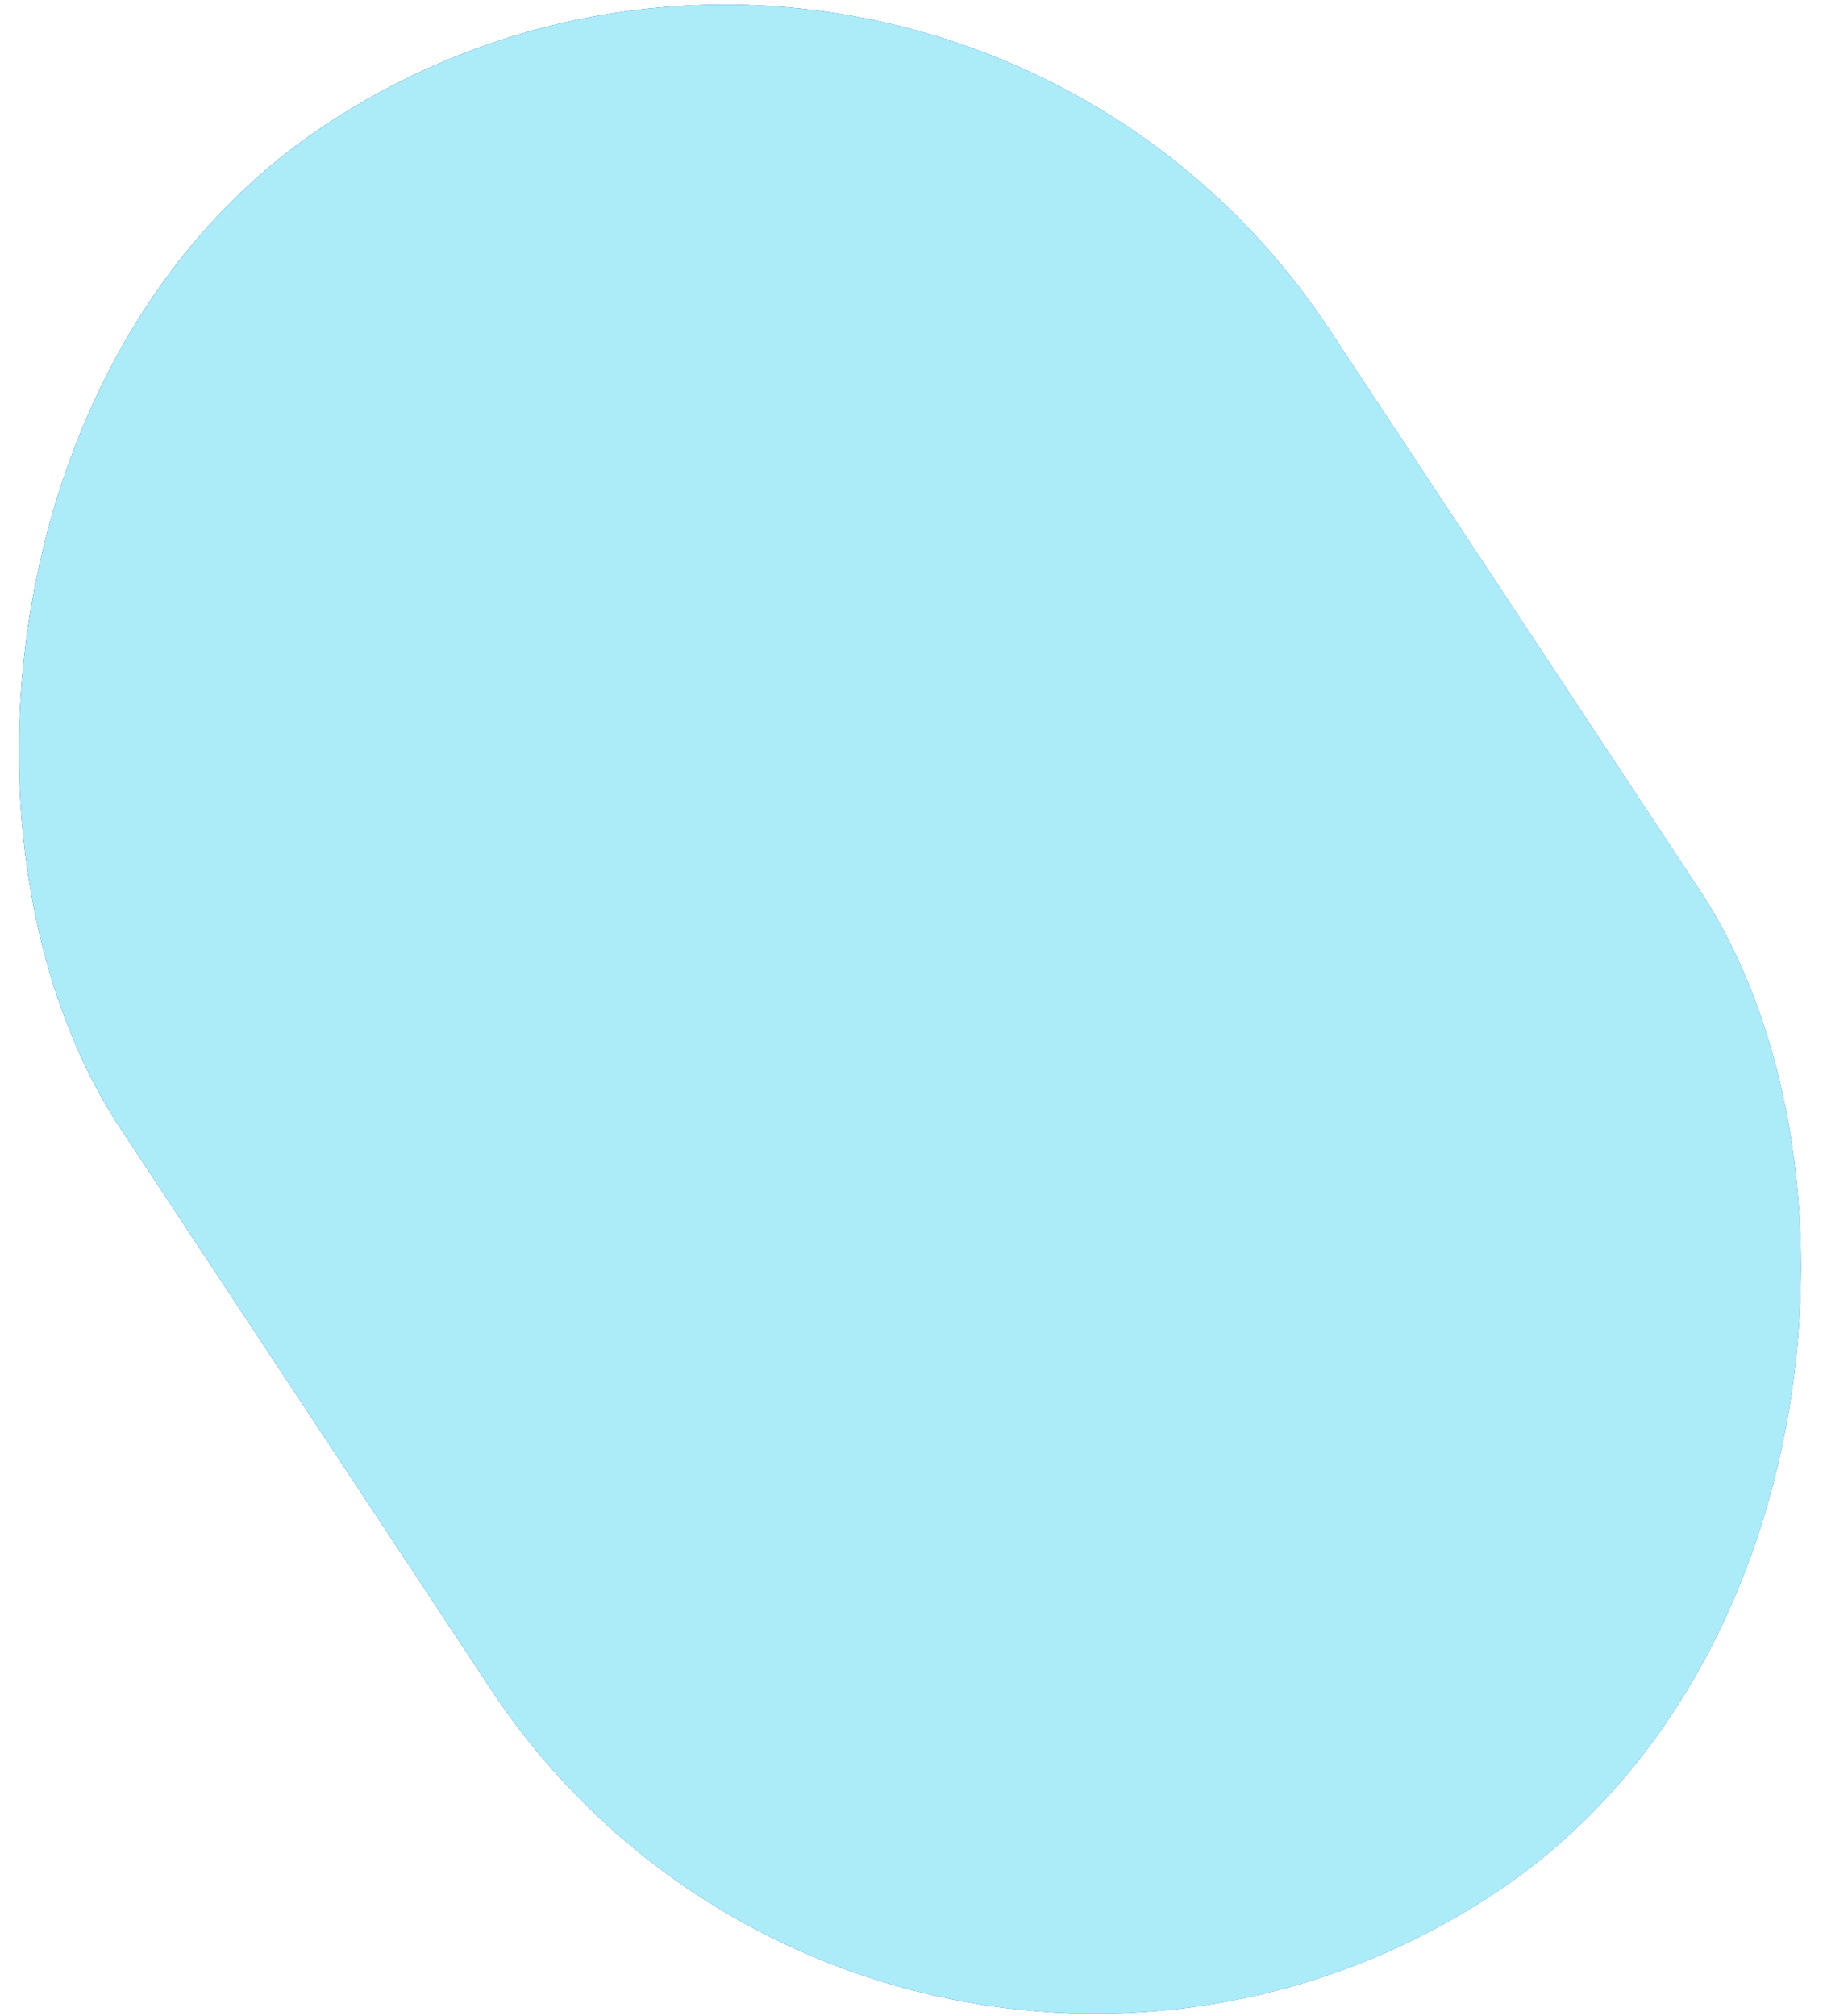 <svg width="223" height="246" viewBox="0 0 223 246" fill="none" xmlns="http://www.w3.org/2000/svg">
    <defs>
        <linearGradient id="paint0_linear_9601_528" x1="15.874" y1="300.366" x2="216.074"
            y2="97.48" gradientUnits="userSpaceOnUse">
            <stop stop-color="#120165" />
            <stop offset="0.818" stop-color="#8168FD" />
        </linearGradient>
    </defs>
    <rect width="176.925" height="258.819" rx="88.462"
        transform="matrix(0.834 -0.551 -0.551 -0.834 108.594 279.816)"
        fill="url(#paint0_linear_9601_528)" />
    <rect width="176.925" height="258.819" rx="88.462"
        transform="matrix(0.834 -0.551 -0.551 -0.834 108.594 279.816)" fill="#34A6ED" />
    <rect width="176.925" height="258.819" rx="88.462"
        transform="matrix(0.834 -0.551 -0.551 -0.834 108.594 279.816)" fill="#ACEBF8" />
</svg>
